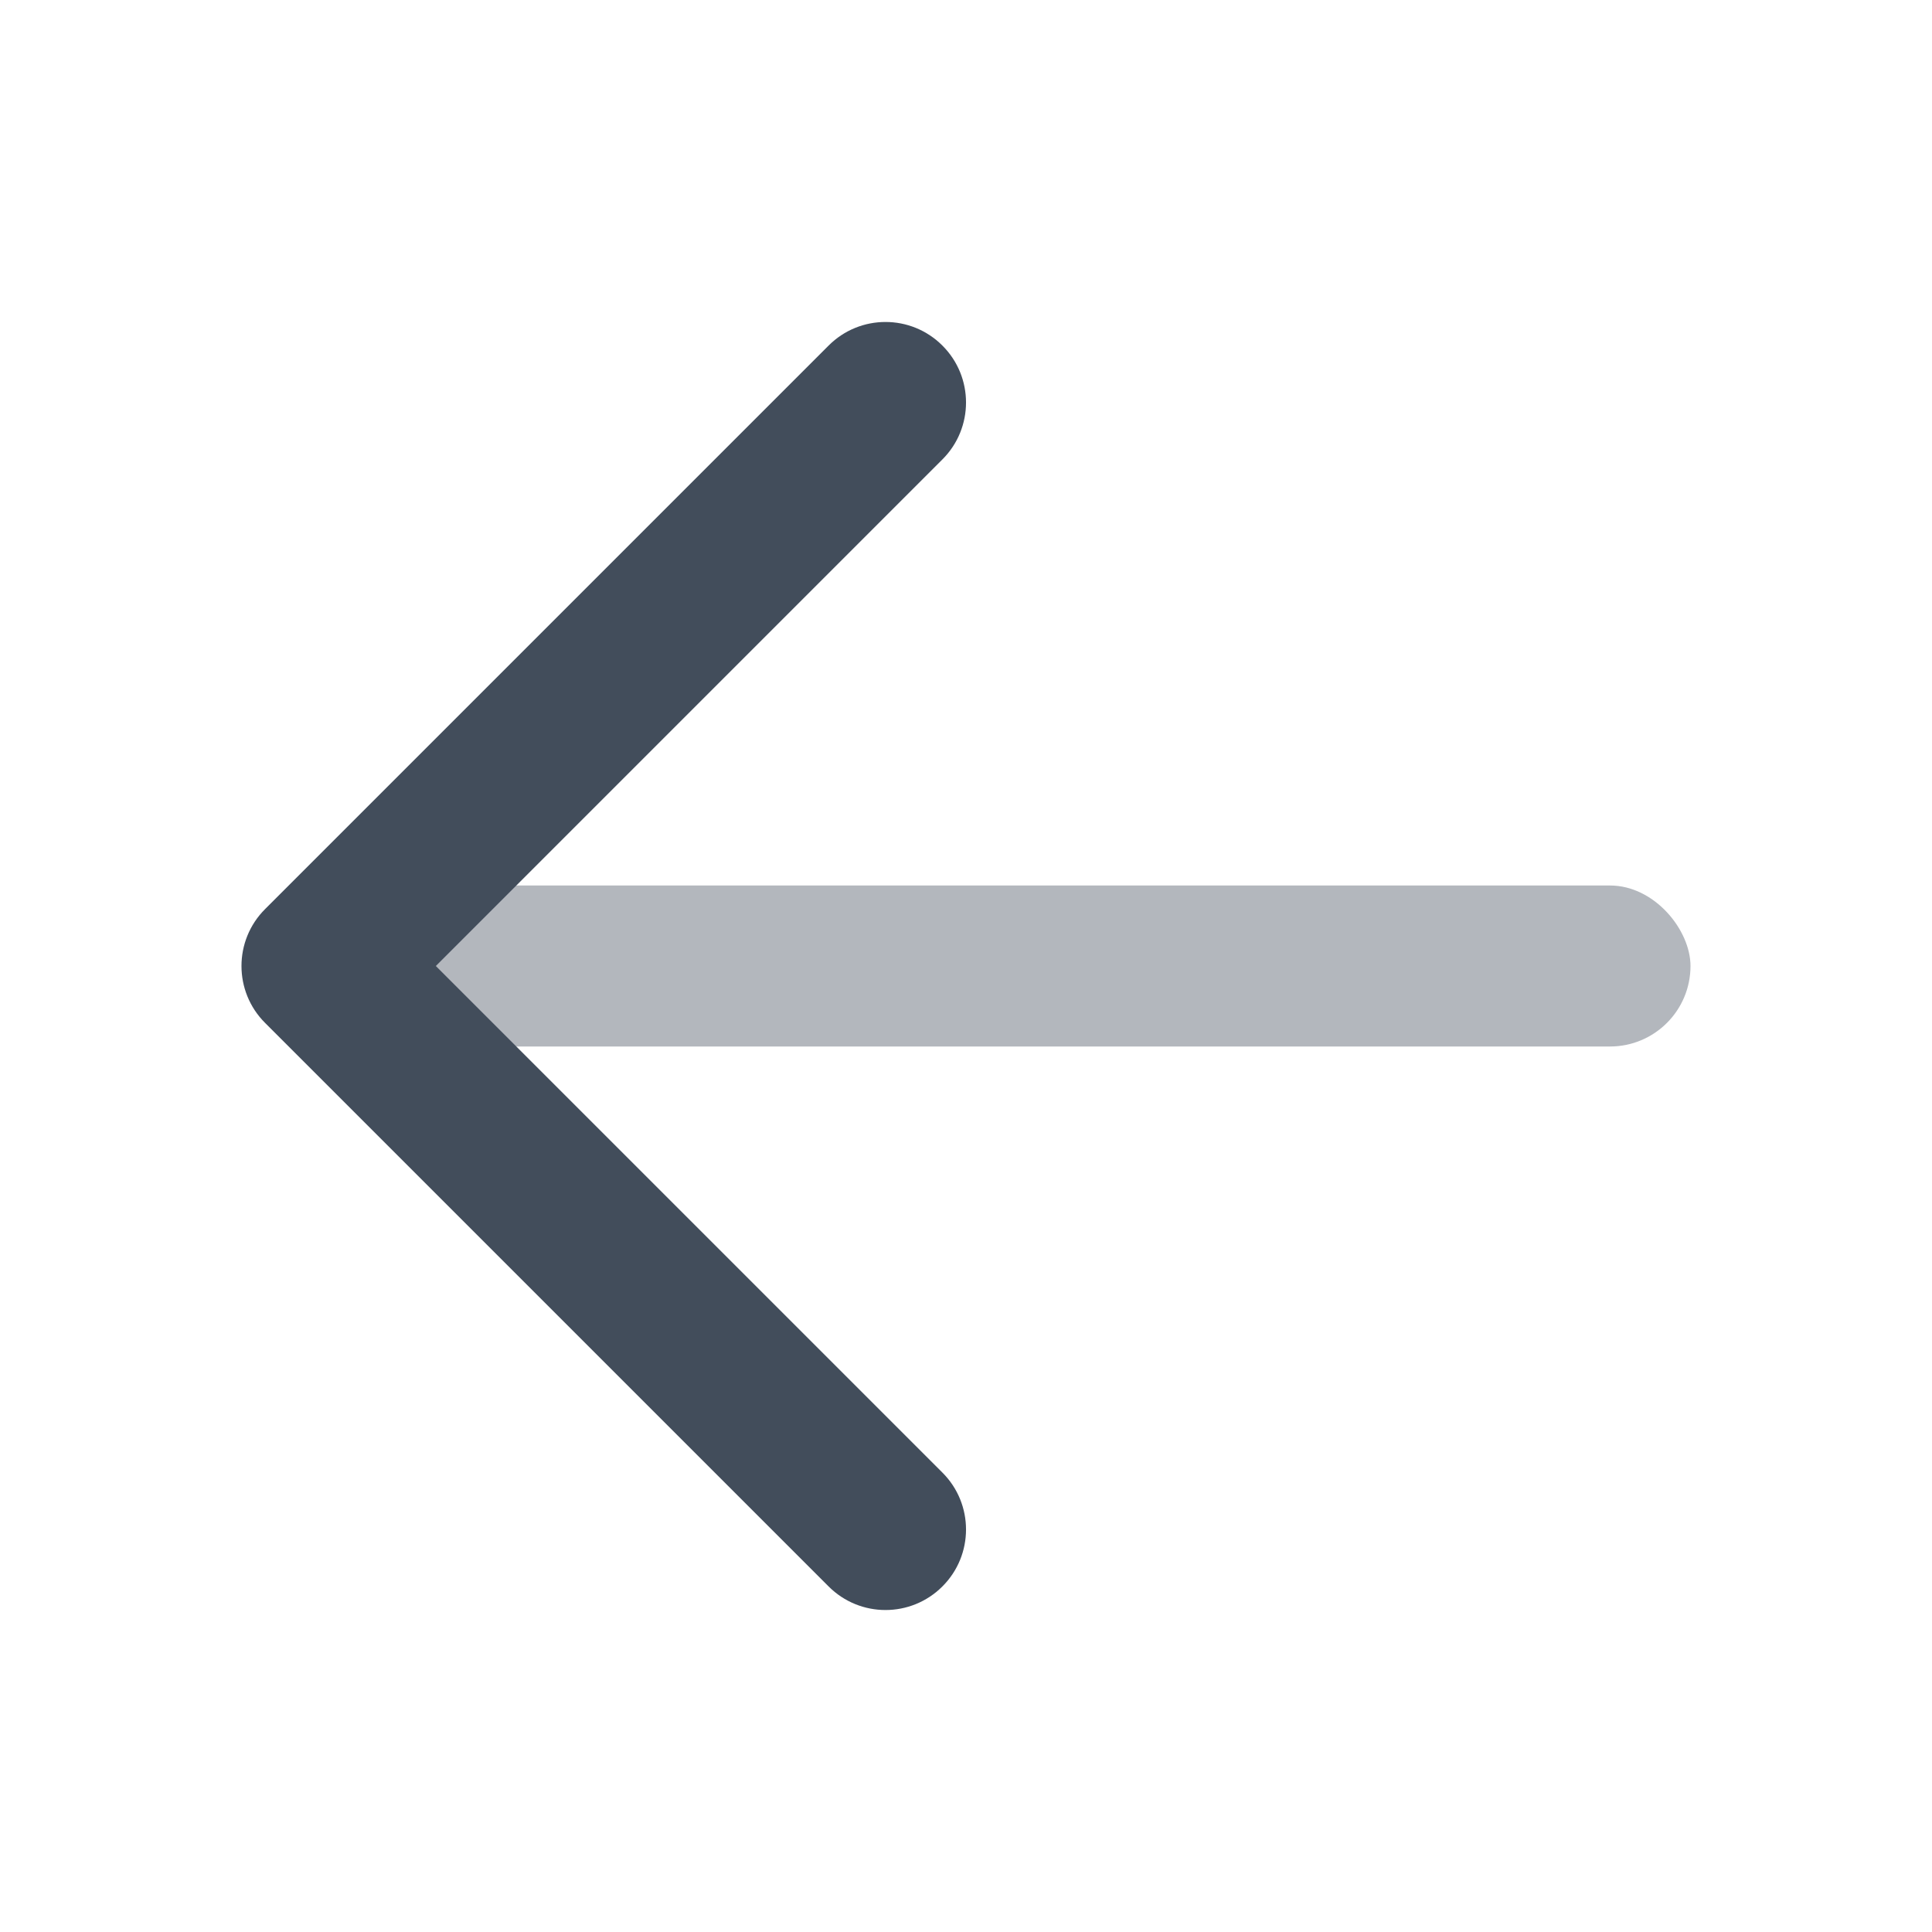 <svg width="24" height="24" viewBox="0 0 24 24" fill="none" xmlns="http://www.w3.org/2000/svg">
<rect opacity="0.4" x="4" y="11" width="17" height="2" rx="1" fill="#424D5B"/>
<path fillRule="evenodd" clipRule="evenodd" d="M11.707 4.293C12.098 4.683 12.098 5.317 11.707 5.707L5.414 12L11.707 18.293C12.098 18.683 12.098 19.317 11.707 19.707C11.317 20.098 10.683 20.098 10.293 19.707L3.293 12.707C2.902 12.317 2.902 11.683 3.293 11.293L10.293 4.293C10.683 3.902 11.317 3.902 11.707 4.293Z" fill="#424D5B"/>
</svg>
